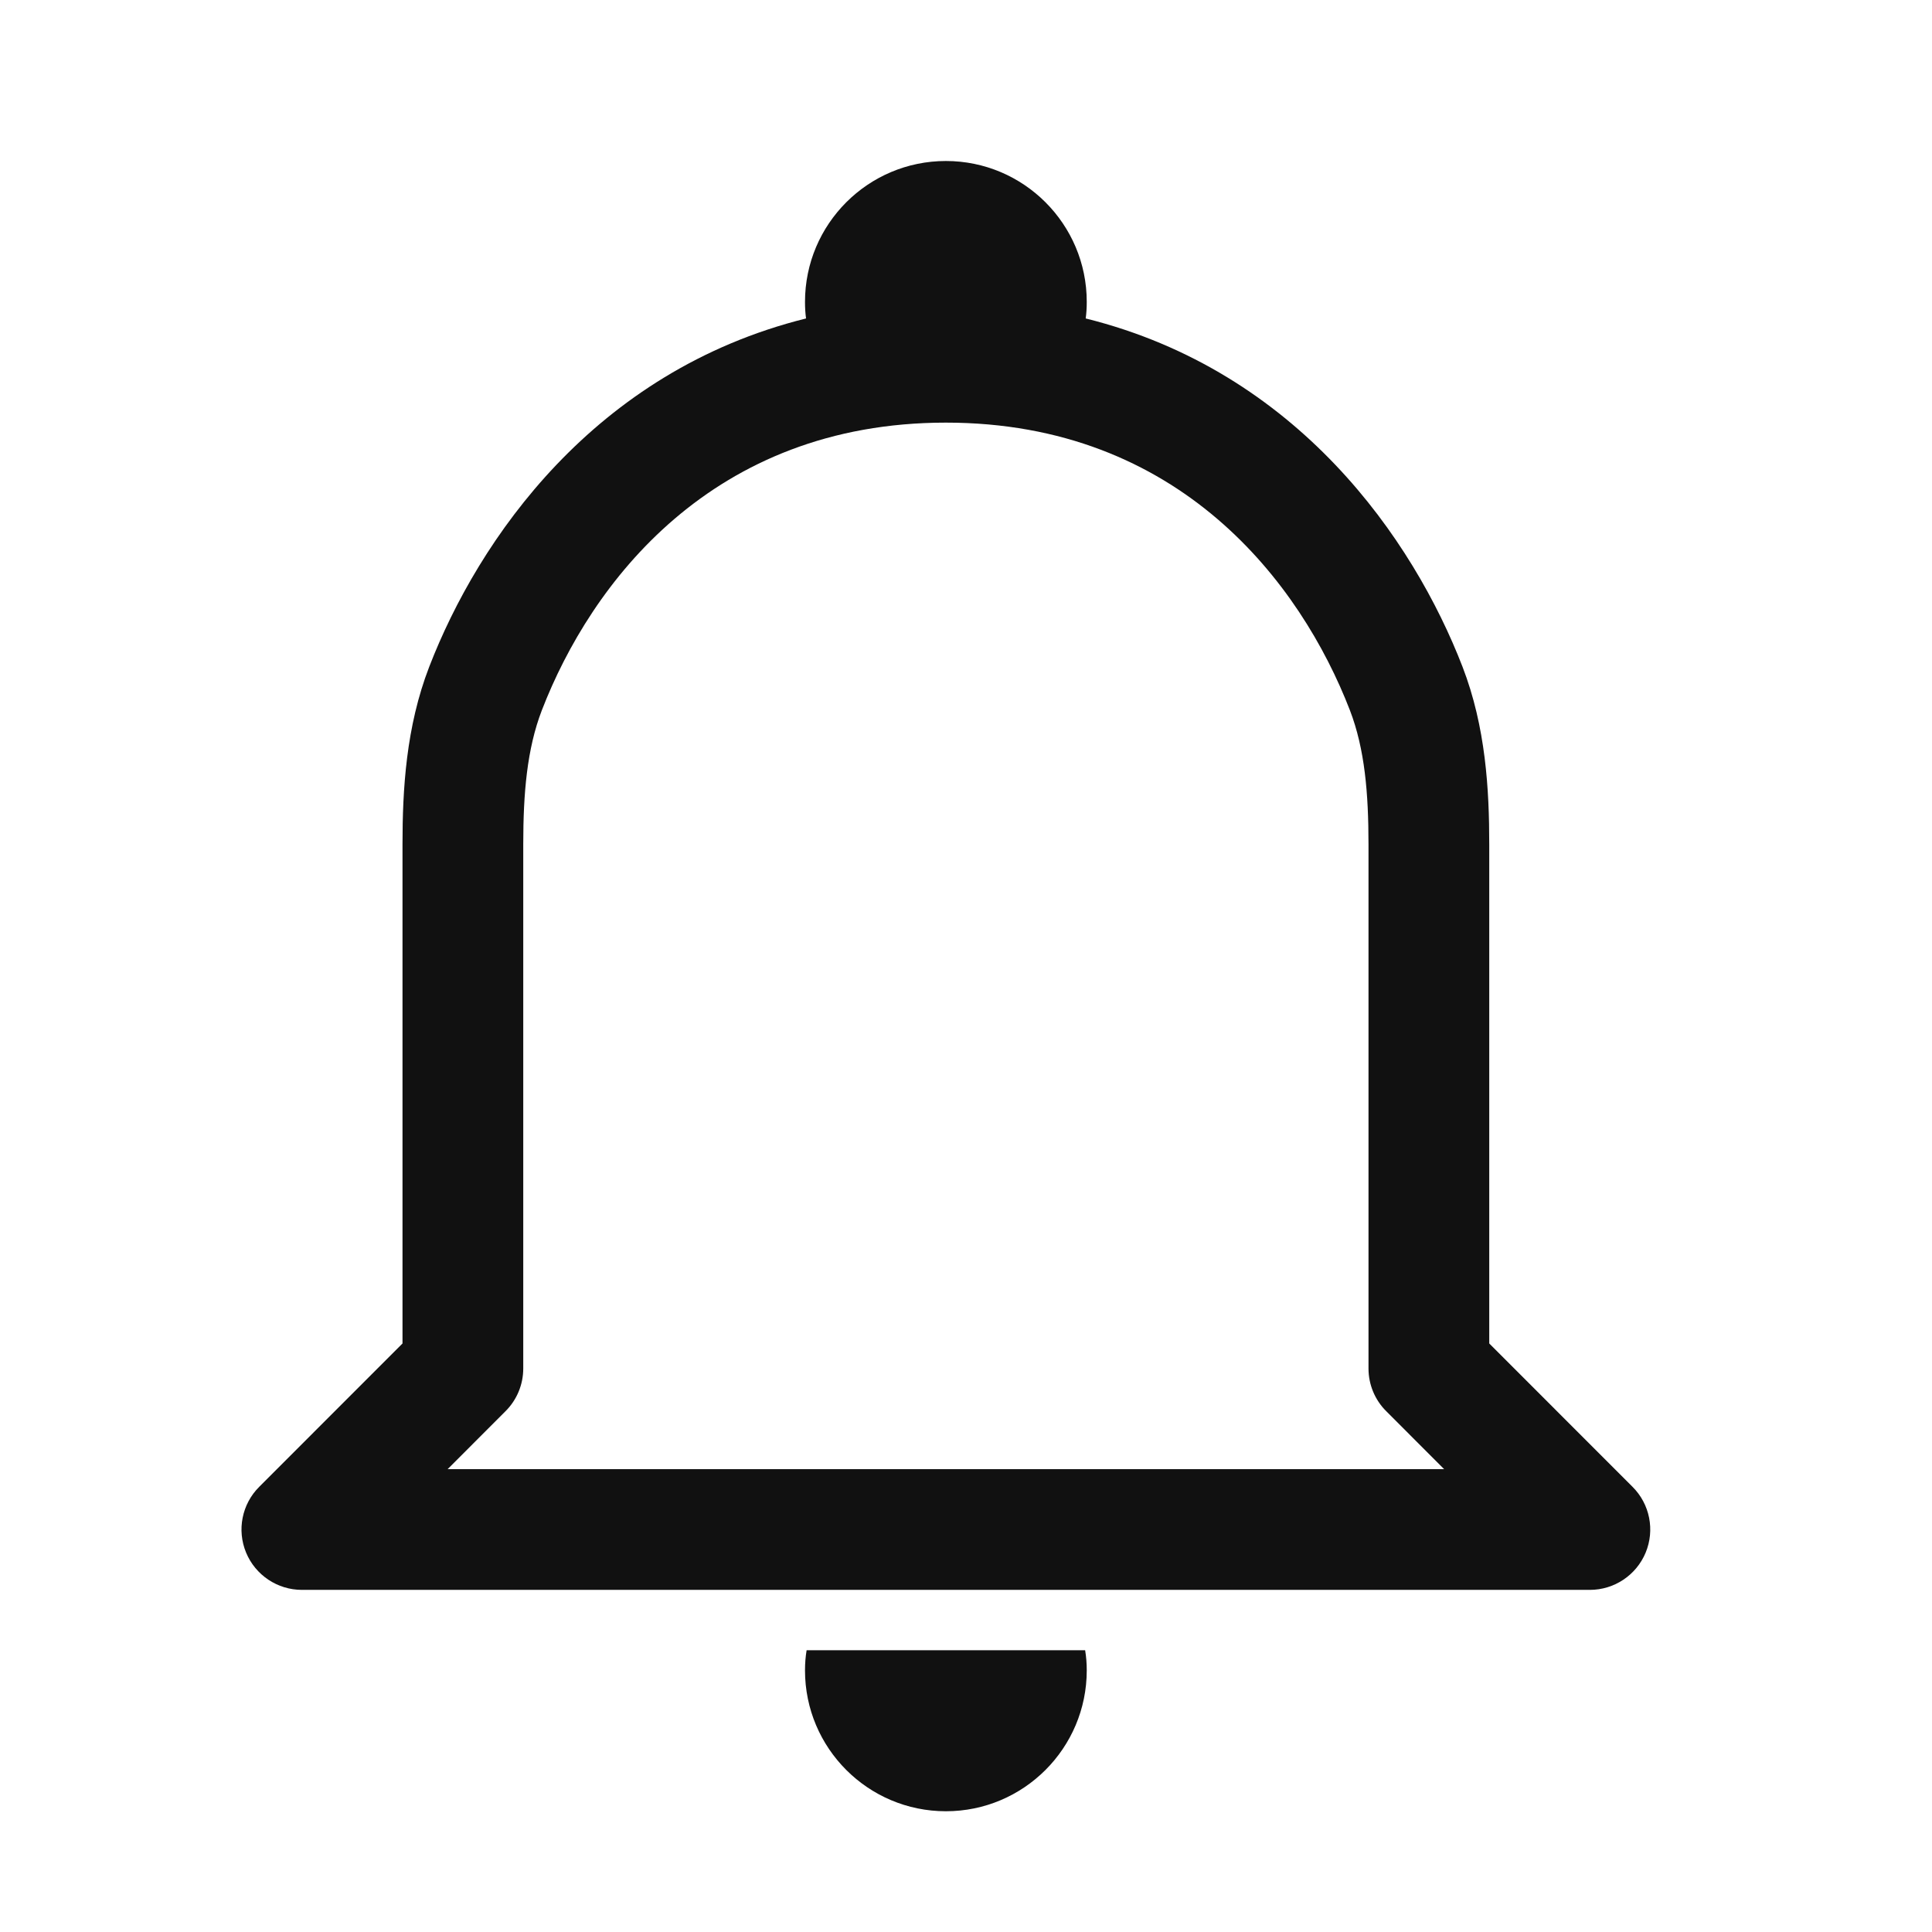 <svg width="24" height="24" viewBox="0 0 24 24" fill="none" xmlns="http://www.w3.org/2000/svg">
    <path fill-rule="evenodd" clip-rule="evenodd" d="M13.5 3.75C13.5 3.822 13.496 3.891 13.487 3.956C16.124 4.612 17.558 6.705 18.168 8.283C18.457 9.031 18.5 9.81 18.5 10.49V16.689L20.28 18.47C20.495 18.684 20.559 19.007 20.443 19.287C20.327 19.567 20.053 19.75 19.75 19.75H3.75C3.447 19.75 3.173 19.567 3.057 19.287C2.941 19.007 3.005 18.684 3.22 18.47L5 16.689V10.49C5 9.81 5.043 9.031 5.332 8.283C5.942 6.705 7.376 4.612 10.013 3.956C10.004 3.891 10 3.822 10 3.75C10 2.784 10.784 2 11.75 2C12.716 2 13.5 2.784 13.5 3.75ZM11.75 5.25C8.845 5.25 7.341 7.245 6.731 8.823C6.546 9.304 6.5 9.854 6.5 10.49V17C6.5 17.199 6.421 17.39 6.28 17.53L5.561 18.25H17.939L17.22 17.53C17.079 17.39 17 17.199 17 17V10.49C17 9.854 16.954 9.304 16.769 8.823C16.159 7.245 14.655 5.25 11.75 5.25ZM10 20.75C10 20.661 10.007 20.578 10.02 20.5H13.48C13.493 20.578 13.5 20.661 13.5 20.75C13.5 21.716 12.716 22.5 11.75 22.5C10.784 22.5 10 21.716 10 20.75Z" fill="#111111"/>
</svg>
